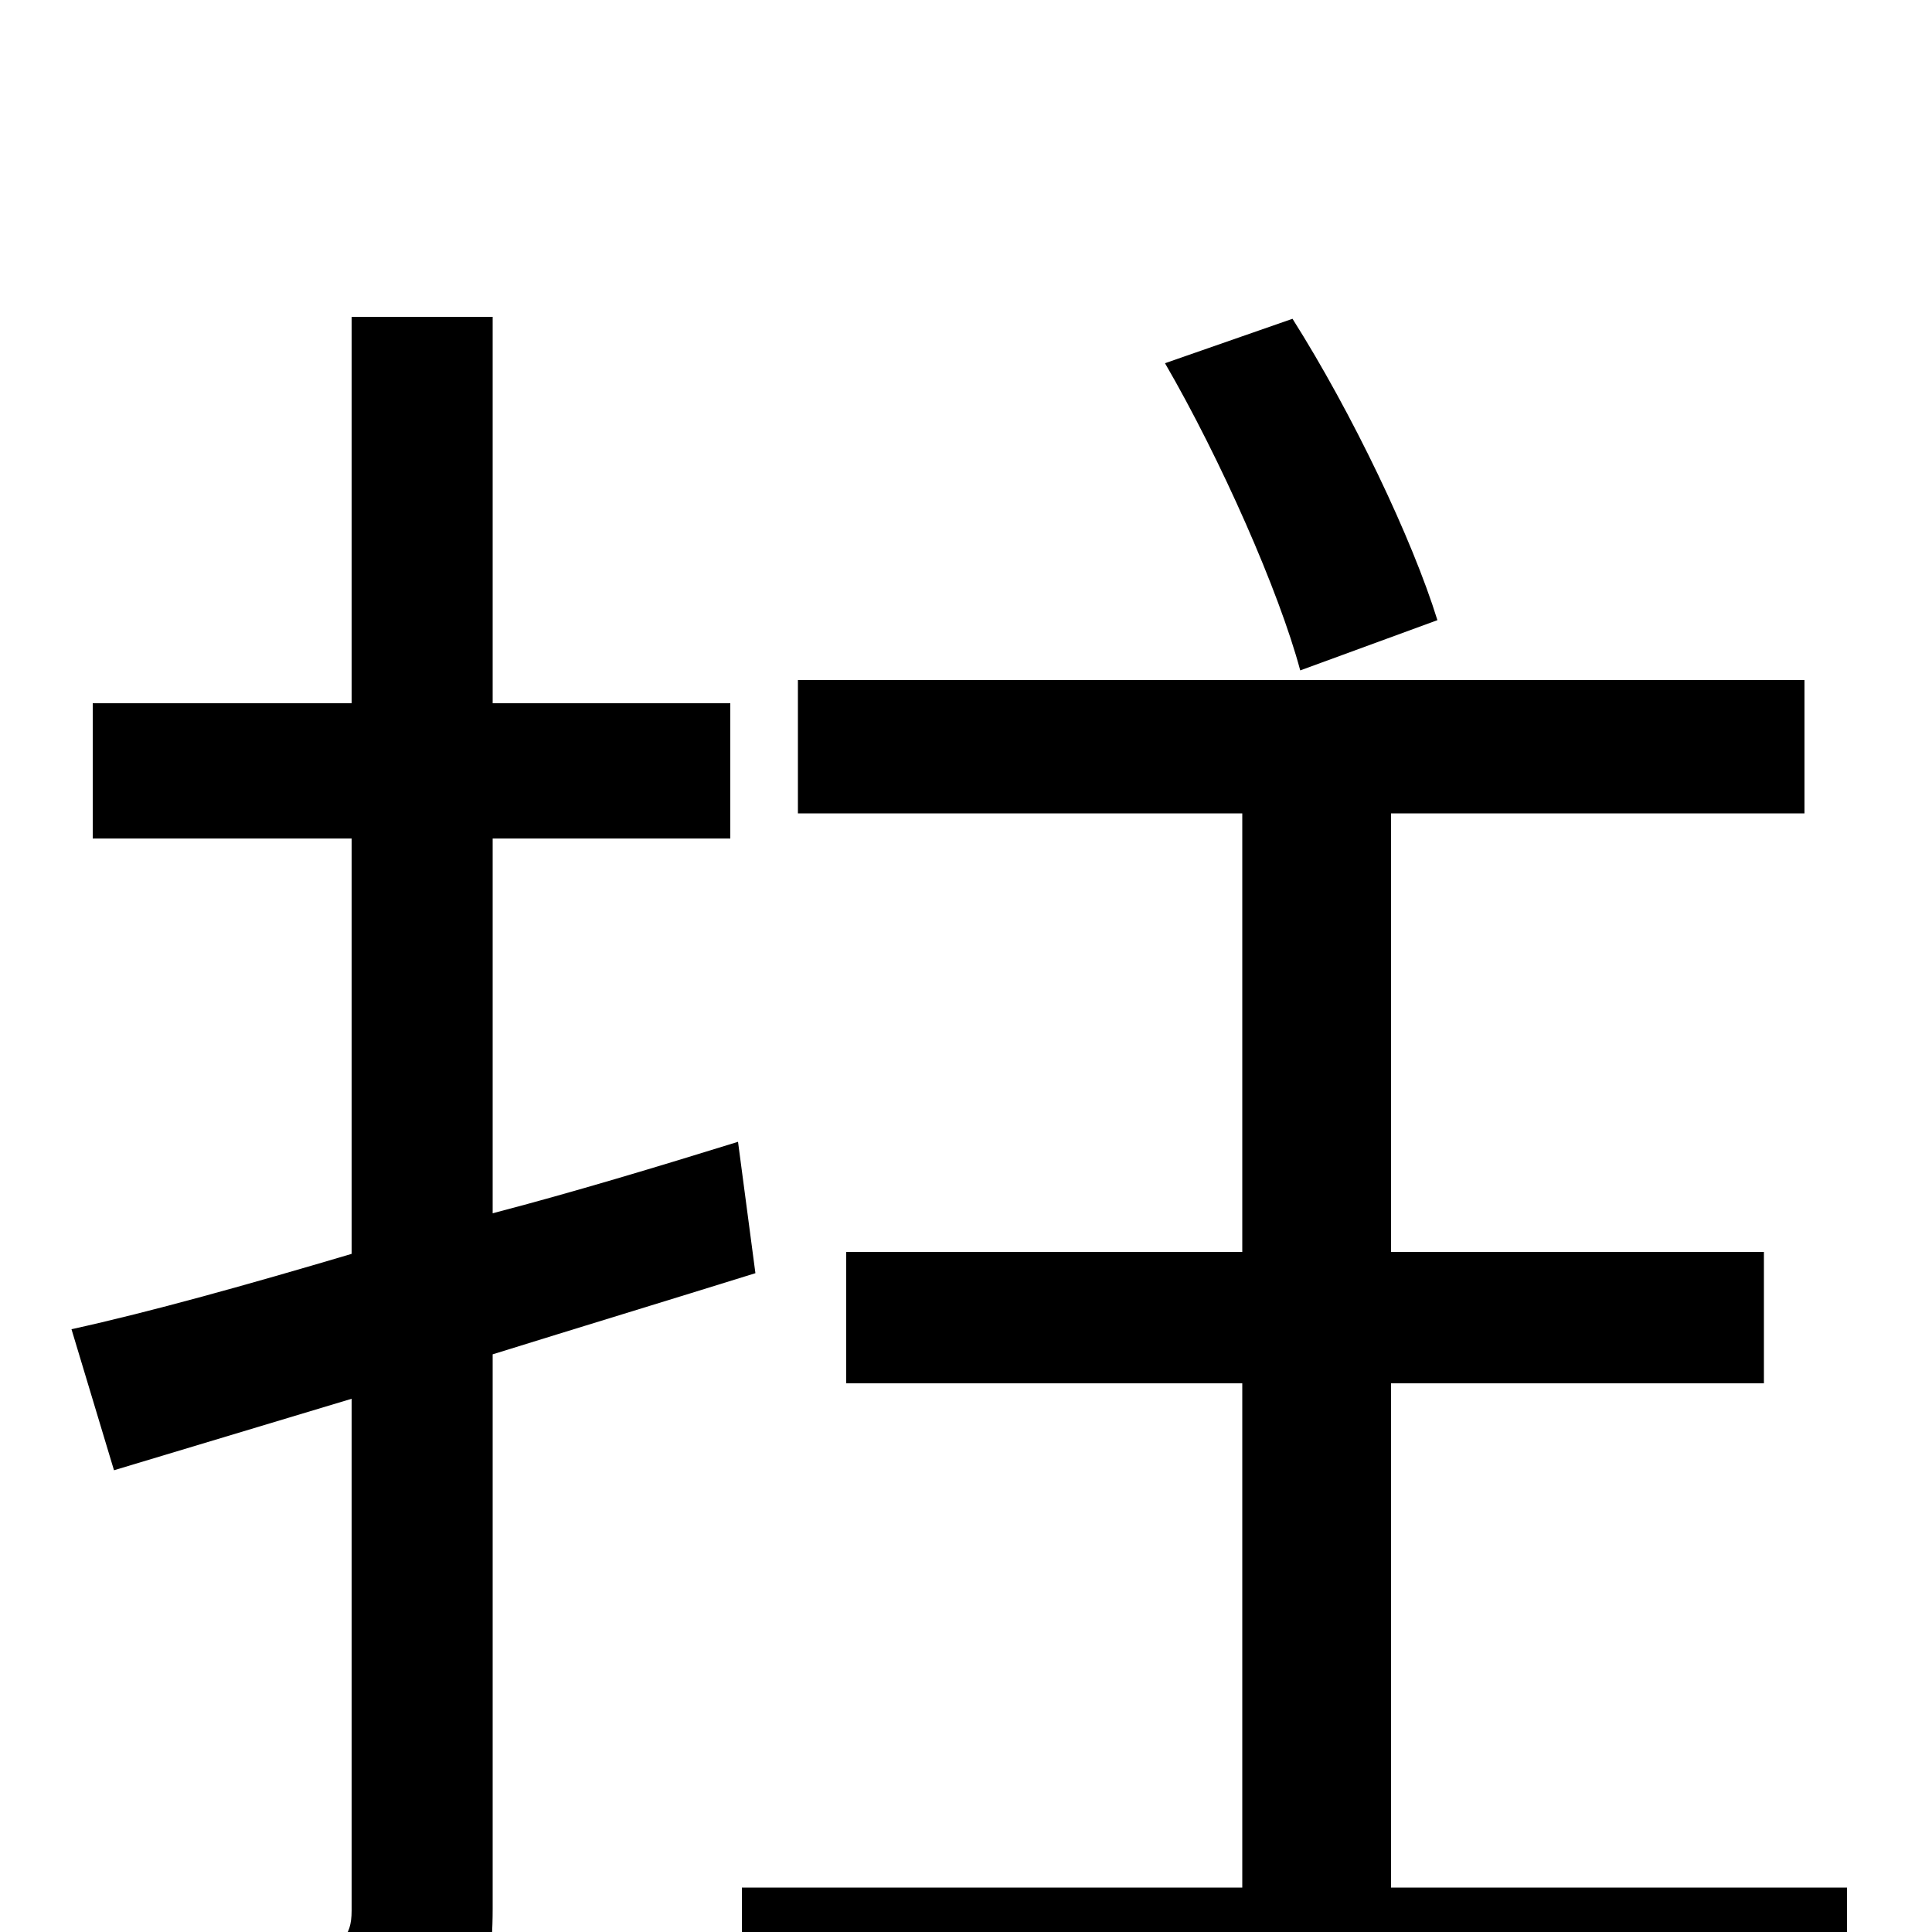 <svg xmlns="http://www.w3.org/2000/svg" viewBox="0 -1000 1000 1000">
	<path fill="#000000" d="M744 -679C731 -721 700 -786 669 -835L603 -812C632 -762 662 -694 673 -653ZM382 -409C340 -396 297 -383 255 -372V-566H378V-636H255V-836H182V-636H48V-566H182V-351C128 -335 78 -321 37 -312L59 -239L182 -276V-11C182 3 176 8 162 8C150 9 107 9 59 8C70 27 80 57 83 76C151 76 192 75 218 62C245 51 255 32 255 -12V-299C300 -313 346 -327 391 -341ZM720 -23V-284H913V-352H720V-579H934V-648H413V-579H643V-352H438V-284H643V-23H384V46H956V-23Z"/>
</svg>